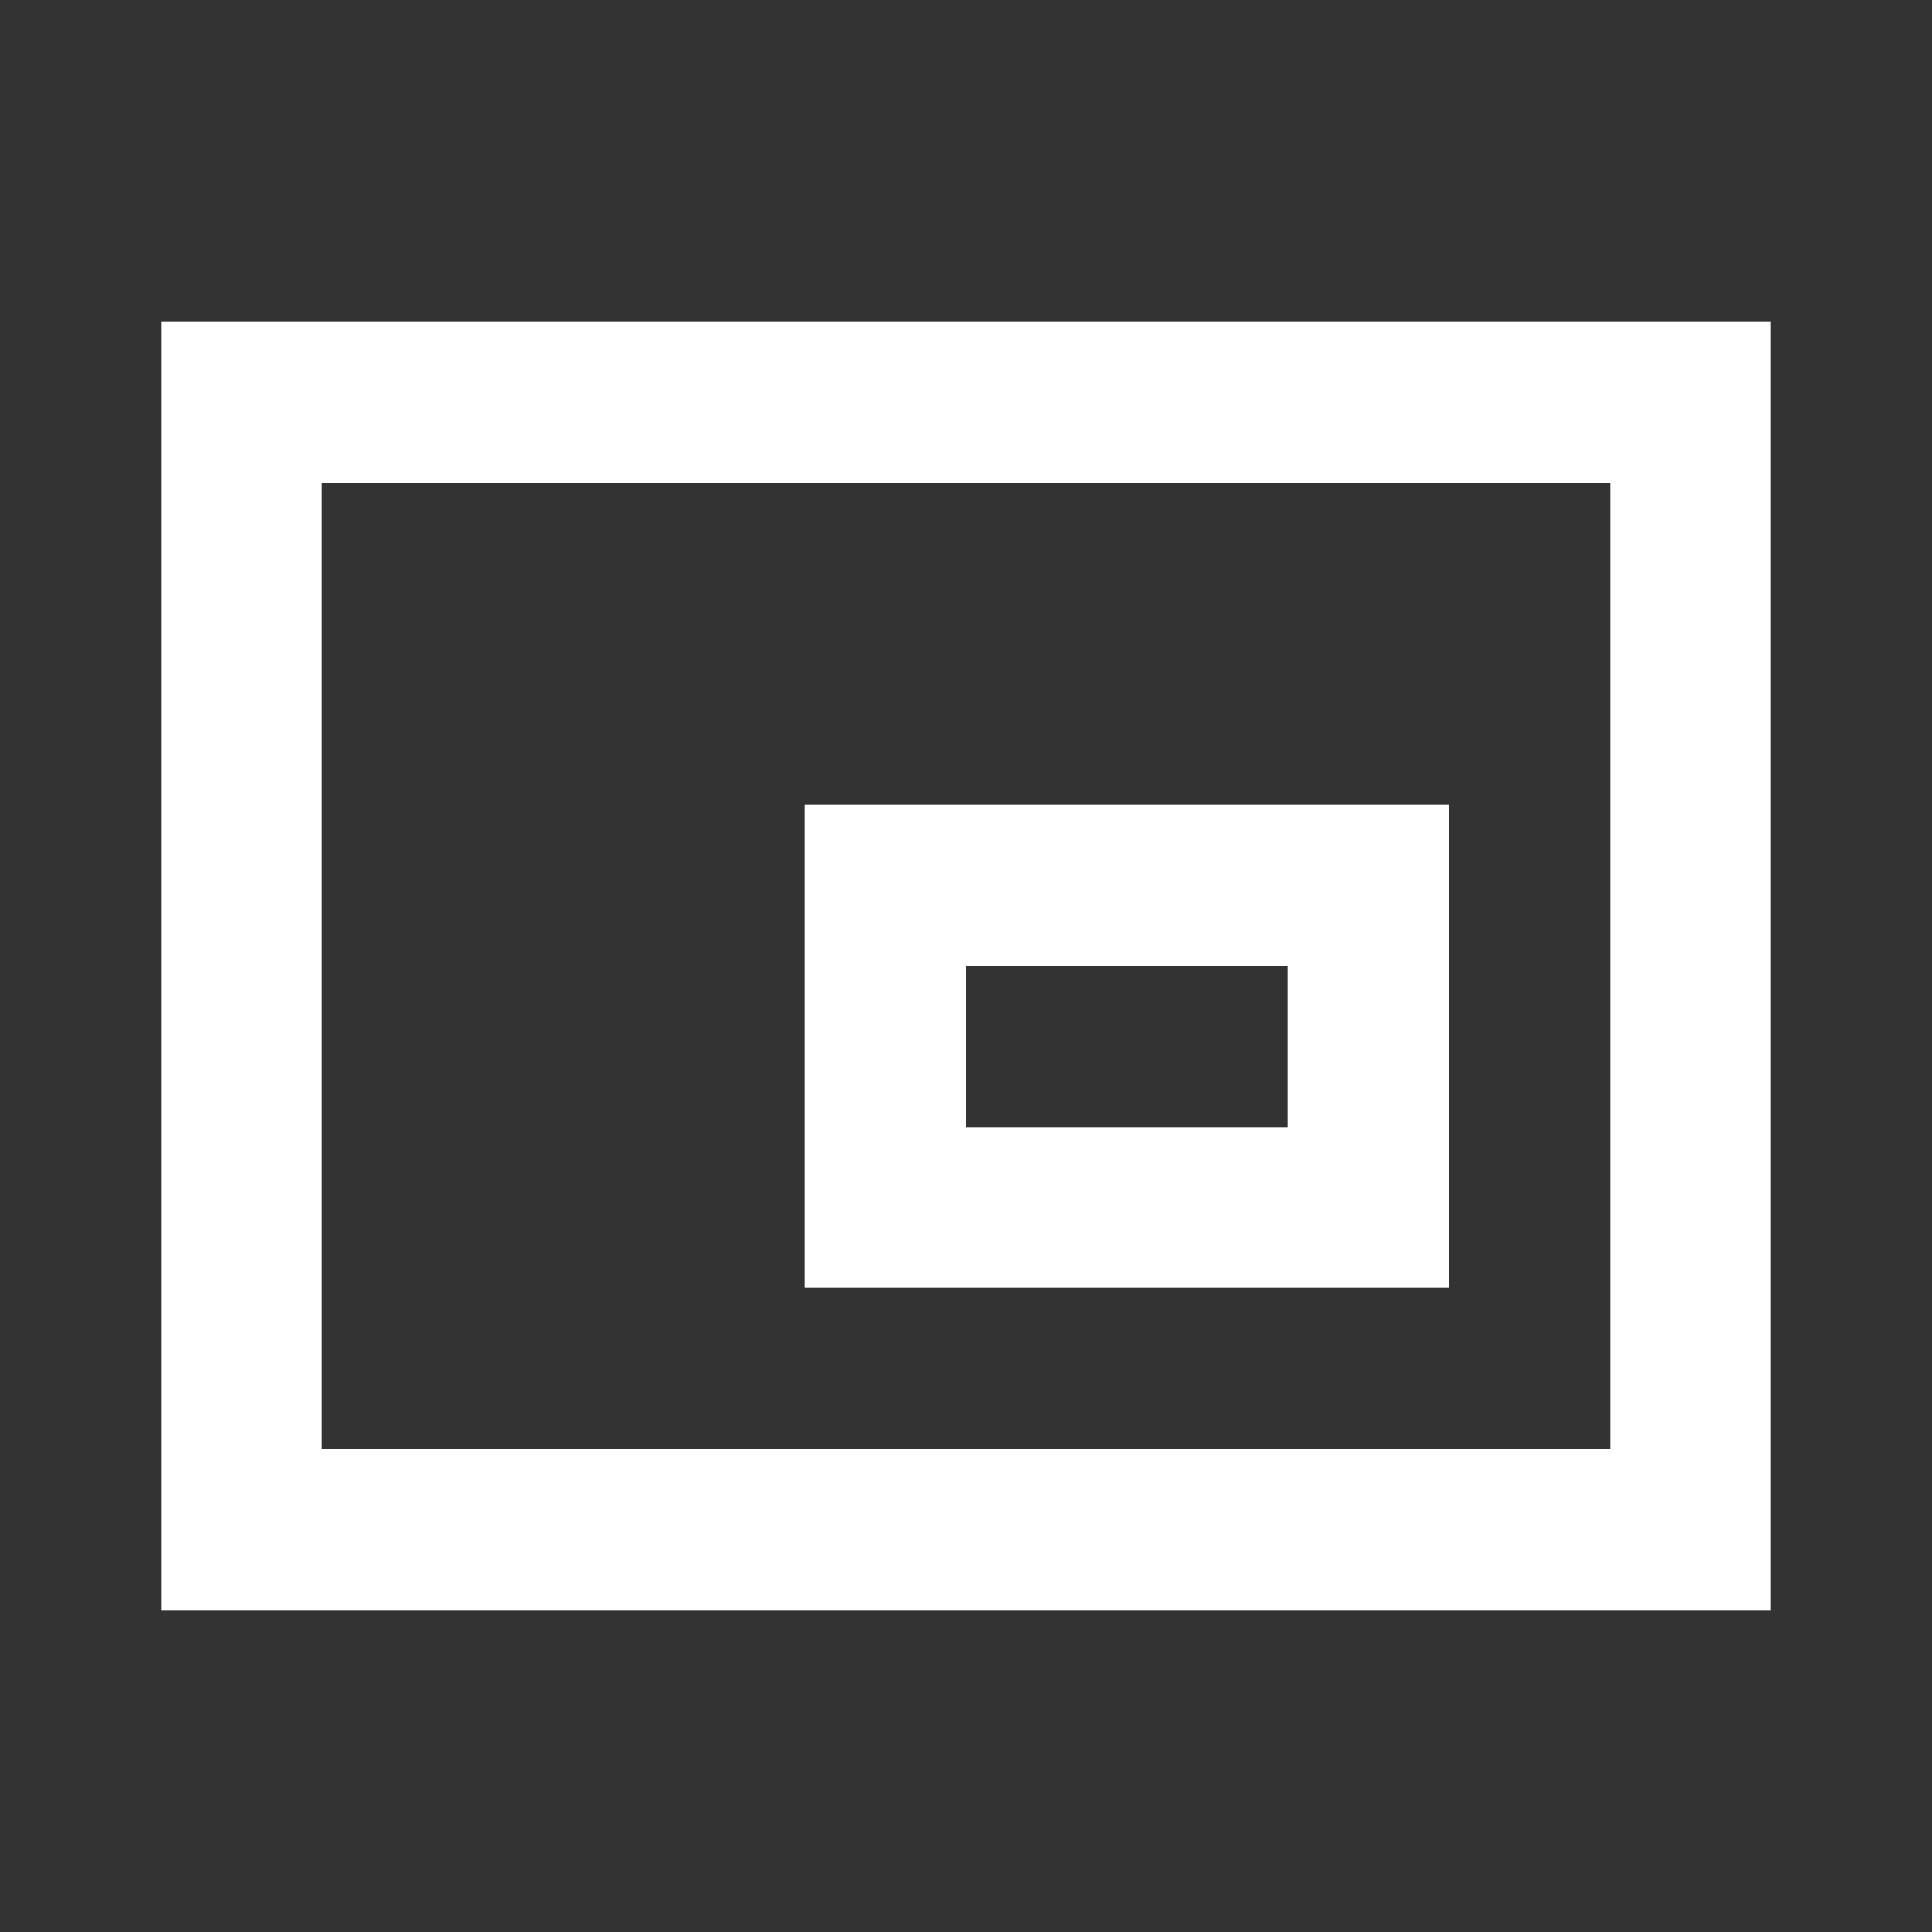 <svg width="24" height="24" viewBox="0 0 24 24" fill="none" xmlns="http://www.w3.org/2000/svg">
<rect x="0" y="0" width="24" height="24" fill="#333333" stroke="none"/>
<path fill-rule="evenodd" clip-rule="evenodd" d="M2 4H22V20H2V4ZM4 6V18H20V6H4ZM10 10H18V16H10V10ZM12 12V14H16V12H12Z" fill="white"/>
</svg>
